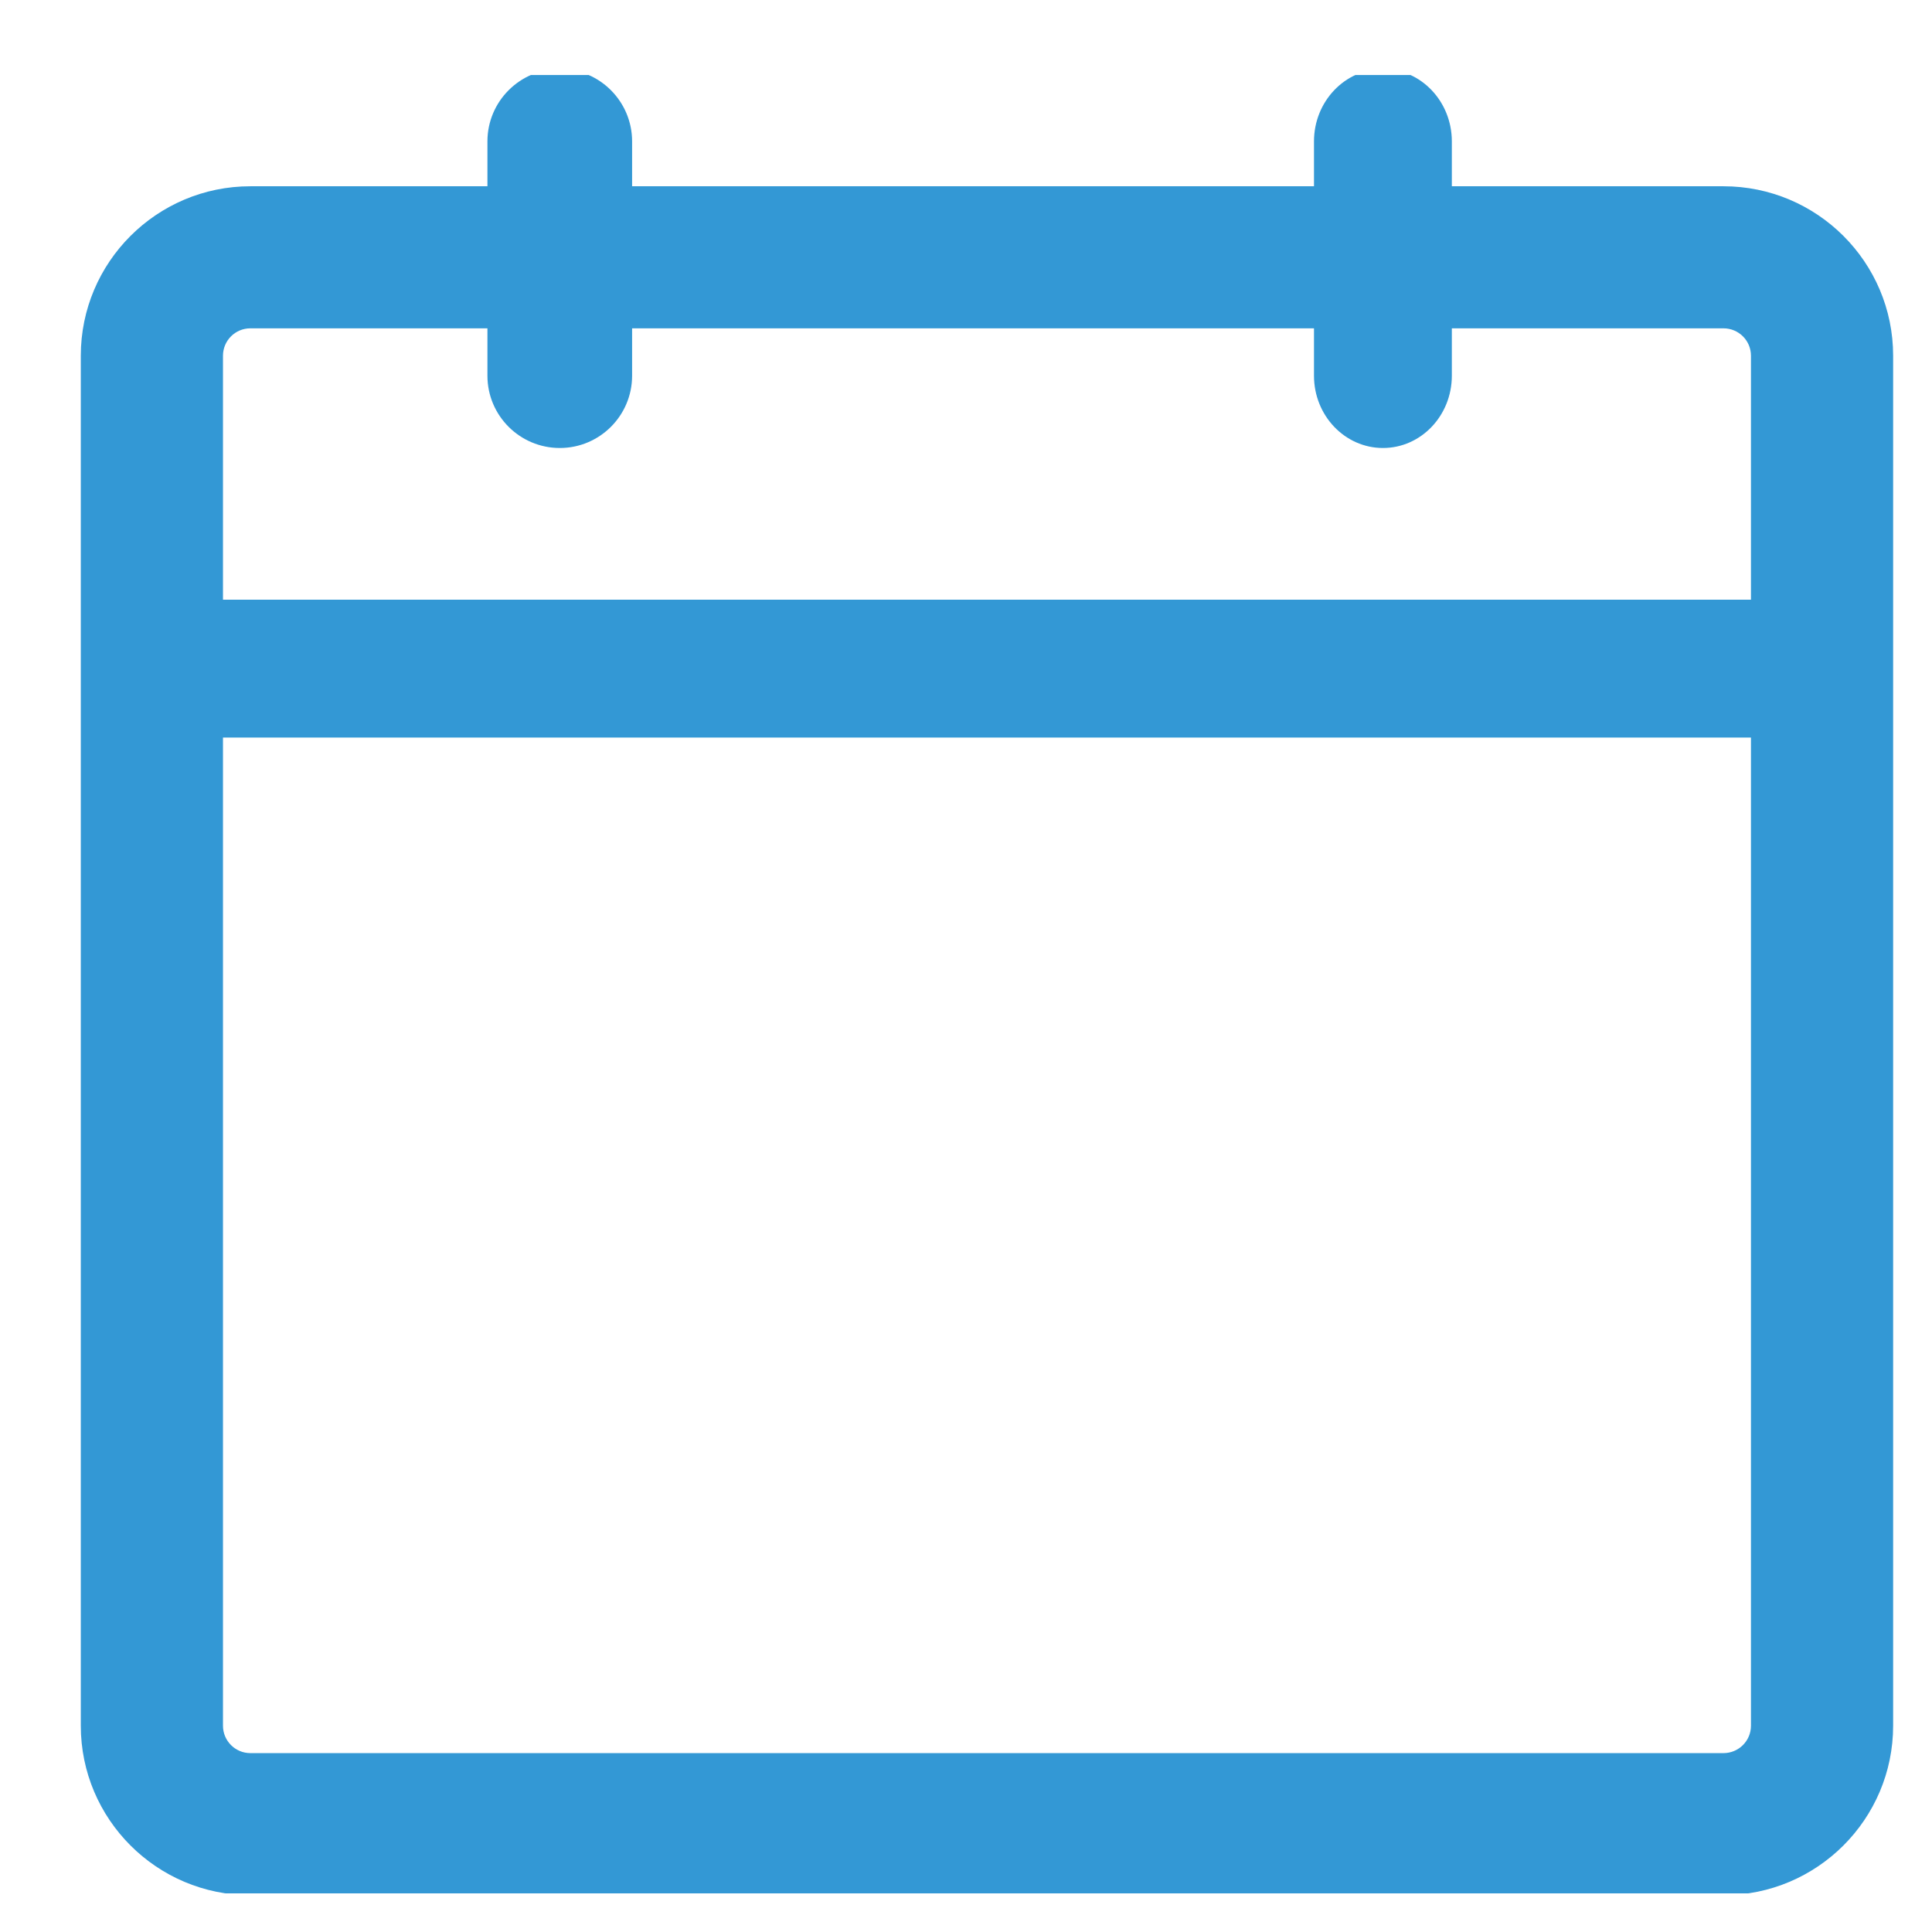<svg width="17" height="17" viewBox="0 0 17 17" fill="none" xmlns="http://www.w3.org/2000/svg">
<g clip-path="url(#clip0_708_45182)">
<path d="M15.165 16.676H2.203C1.38 16.676 0.711 16.007 0.711 15.185V3.13C0.711 2.307 1.38 1.639 2.203 1.639H15.165C15.989 1.639 16.658 2.307 16.658 3.13V15.185C16.658 16.007 15.989 16.676 15.165 16.676ZM2.203 2.889C2.07 2.889 1.962 2.997 1.962 3.13V15.185C1.962 15.318 2.07 15.426 2.203 15.426H15.165C15.299 15.426 15.407 15.318 15.407 15.185V3.13C15.407 2.997 15.299 2.889 15.165 2.889H2.203Z" fill="#3398D5"/>
<path d="M4.926 3.942C4.574 3.942 4.289 3.657 4.289 3.306V1.244C4.289 0.893 4.574 0.607 4.926 0.607C5.277 0.607 5.562 0.893 5.562 1.244V3.306C5.562 3.657 5.277 3.942 4.926 3.942Z" fill="#3398D5"/>
<path d="M12.169 3.942C11.834 3.942 11.562 3.657 11.562 3.306V1.244C11.562 0.893 11.834 0.607 12.169 0.607C12.504 0.607 12.775 0.893 12.775 1.244V3.306C12.775 3.657 12.504 3.942 12.169 3.942Z" fill="#3398D5"/>
<path d="M15.545 6.49H1.822C1.476 6.49 1.195 6.218 1.195 5.884C1.195 5.549 1.476 5.277 1.822 5.277H15.545C15.891 5.277 16.172 5.549 16.172 5.884C16.172 6.218 15.891 6.49 15.545 6.49Z" fill="#3398D5"/>
</g>
<defs>
<clipPath id="clip0_708_45182">
<rect width="16" height="16" fill="white" transform="translate(0.711 0.66)"/>
</clipPath>
</defs>
</svg>
